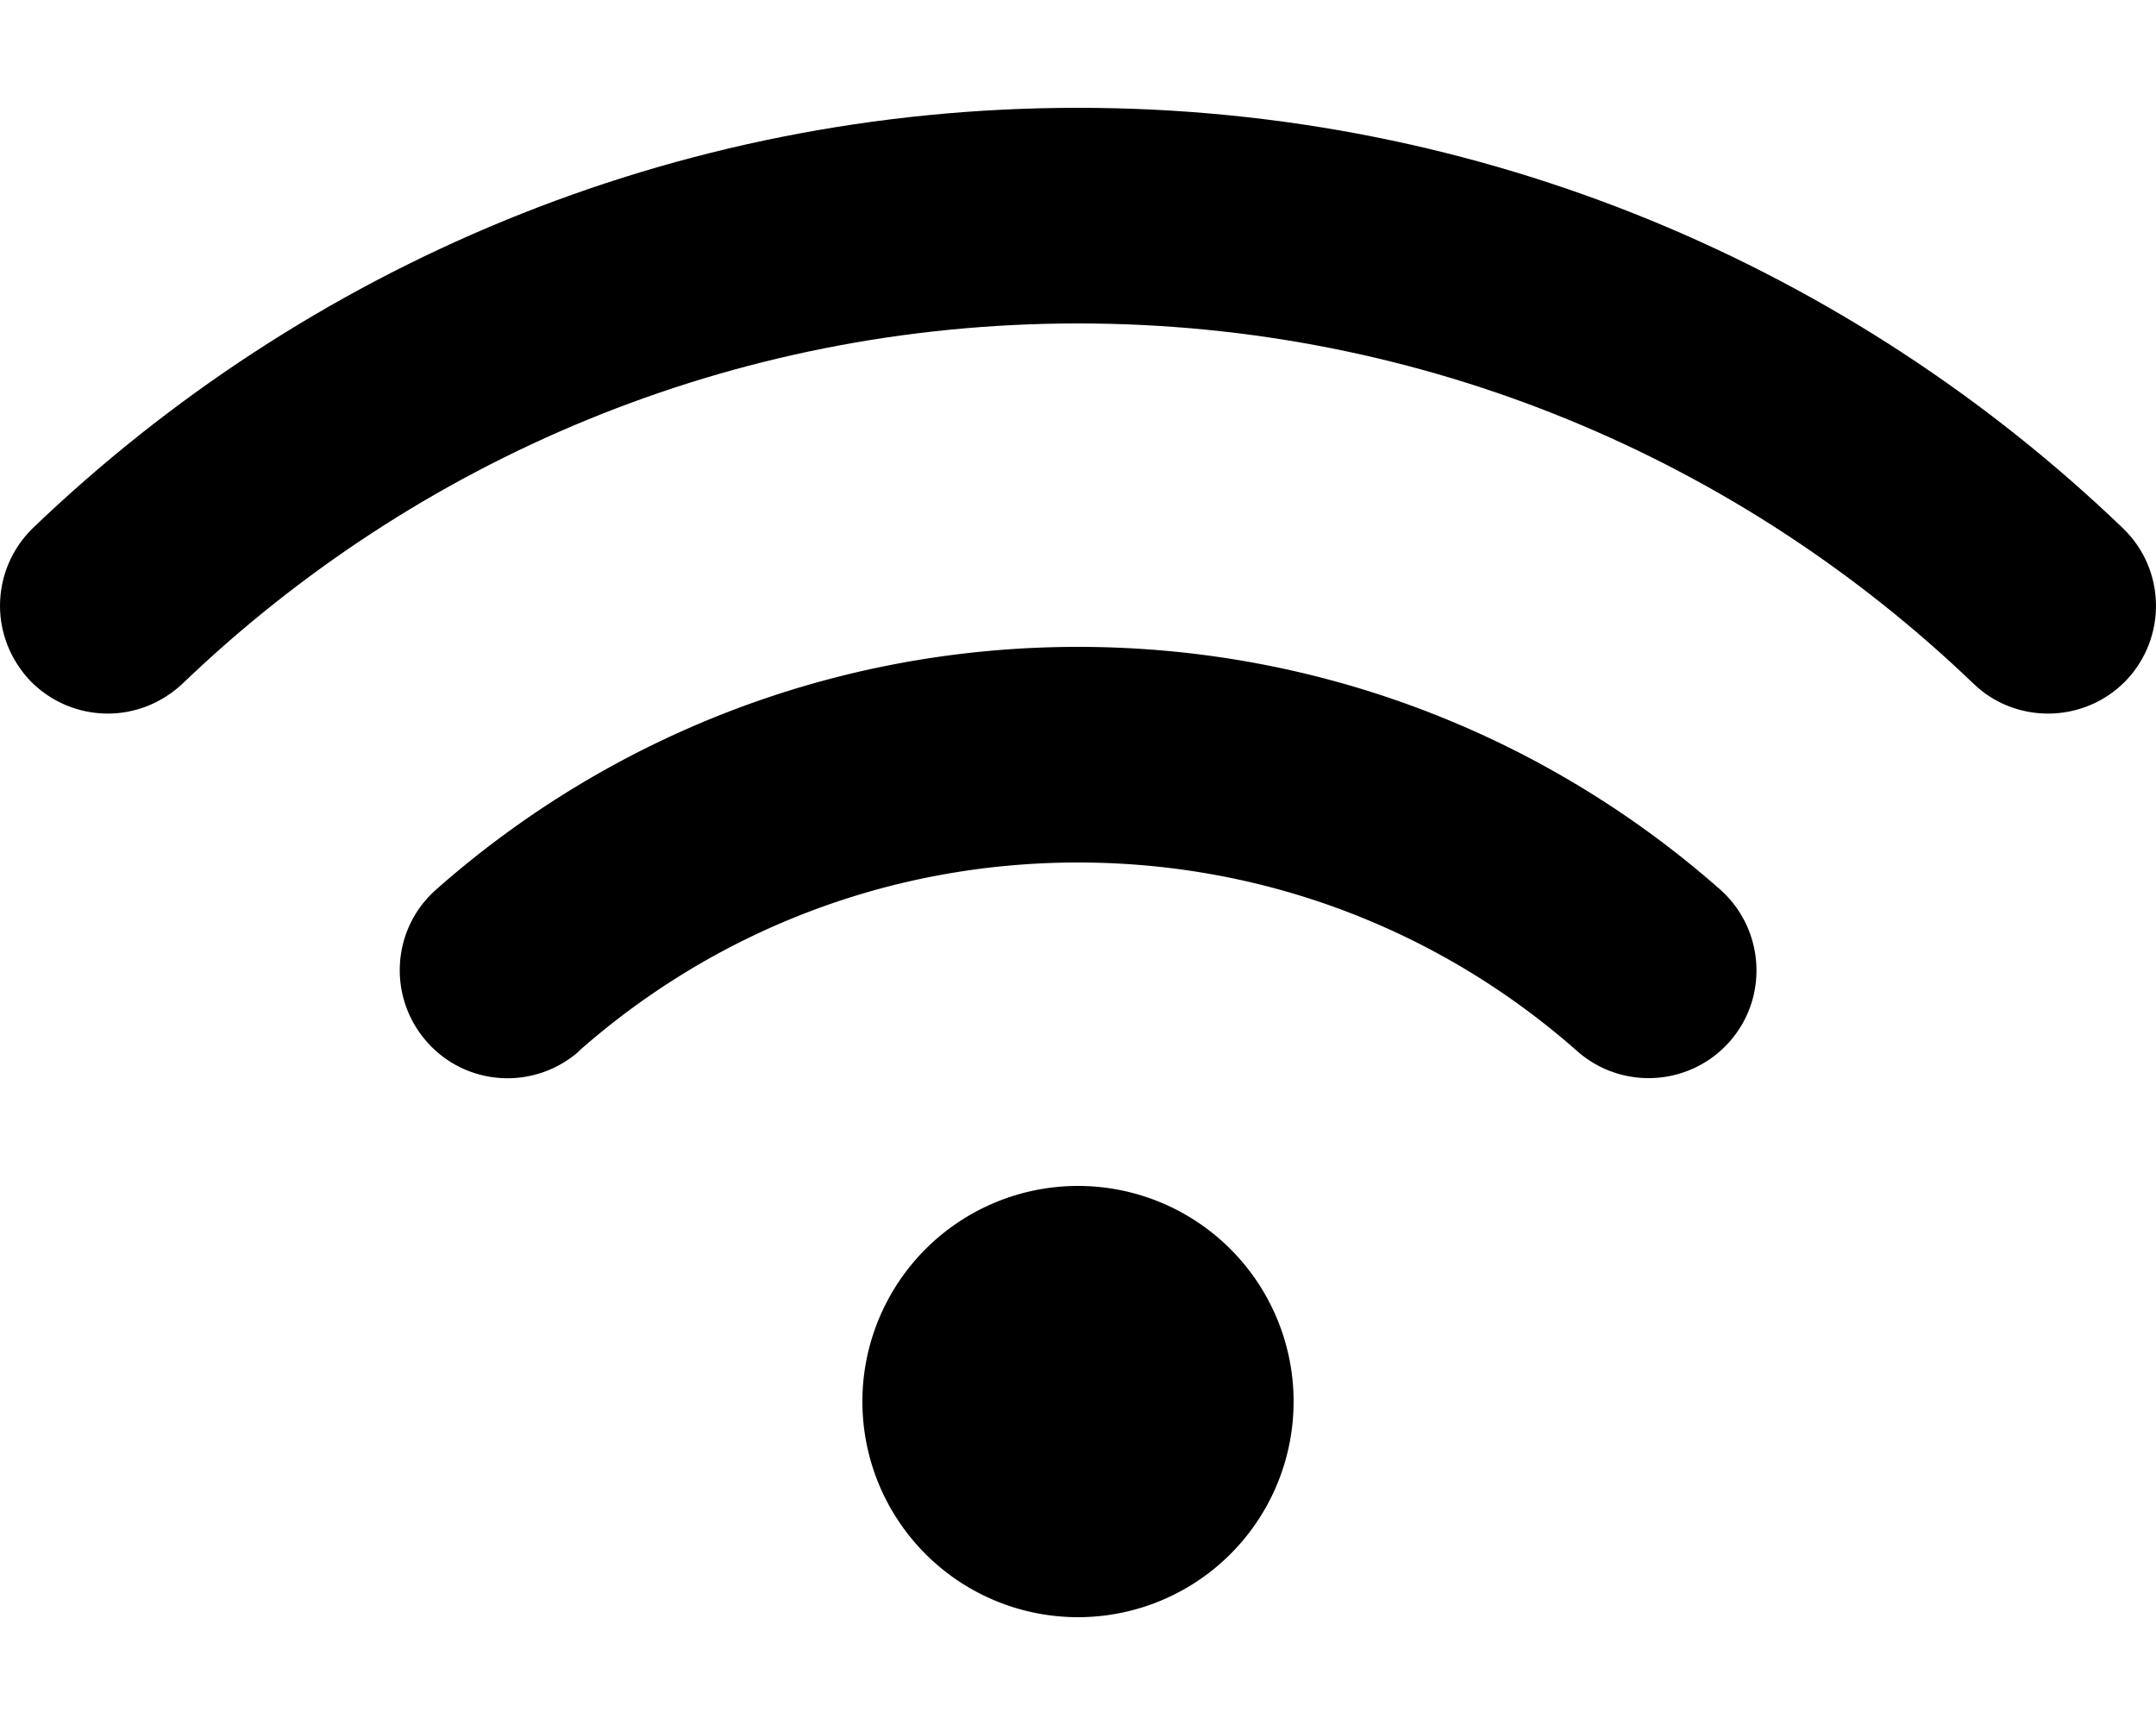 <svg xmlns="http://www.w3.org/2000/svg" viewBox="0 0 640 512"><path class="pr-icon-duotone-secondary" d="M0 179.8c0 8 3 15.9 8.9 22.2c6.3 6.5 14.7 9.8 23.1 9.8c8 0 15.9-3 22.2-8.9C123.2 136.7 216.8 96 320 96s196.8 40.7 265.8 106.9c6.2 6 14.2 8.9 22.2 8.9c8.4 0 16.8-3.3 23.1-9.8c12.2-12.8 11.8-33-.9-45.2C549.7 79.5 440.4 32 320 32S90.3 79.5 9.8 156.7C3.3 163 0 171.4 0 179.8z"/><path class="pr-icon-duotone-primary" d="M171.8 312c39.5-34.9 91.3-56 148.2-56s108.7 21.1 148.2 56c13.3 11.7 33.5 10.4 45.2-2.8s10.4-33.5-2.8-45.2C459.8 219.2 393 192 320 192s-139.8 27.2-190.5 72c-13.3 11.7-14.5 31.9-2.8 45.2s31.9 14.5 45.2 2.8zM320 480a64 64 0 1 0 0-128 64 64 0 1 0 0 128z"/></svg>